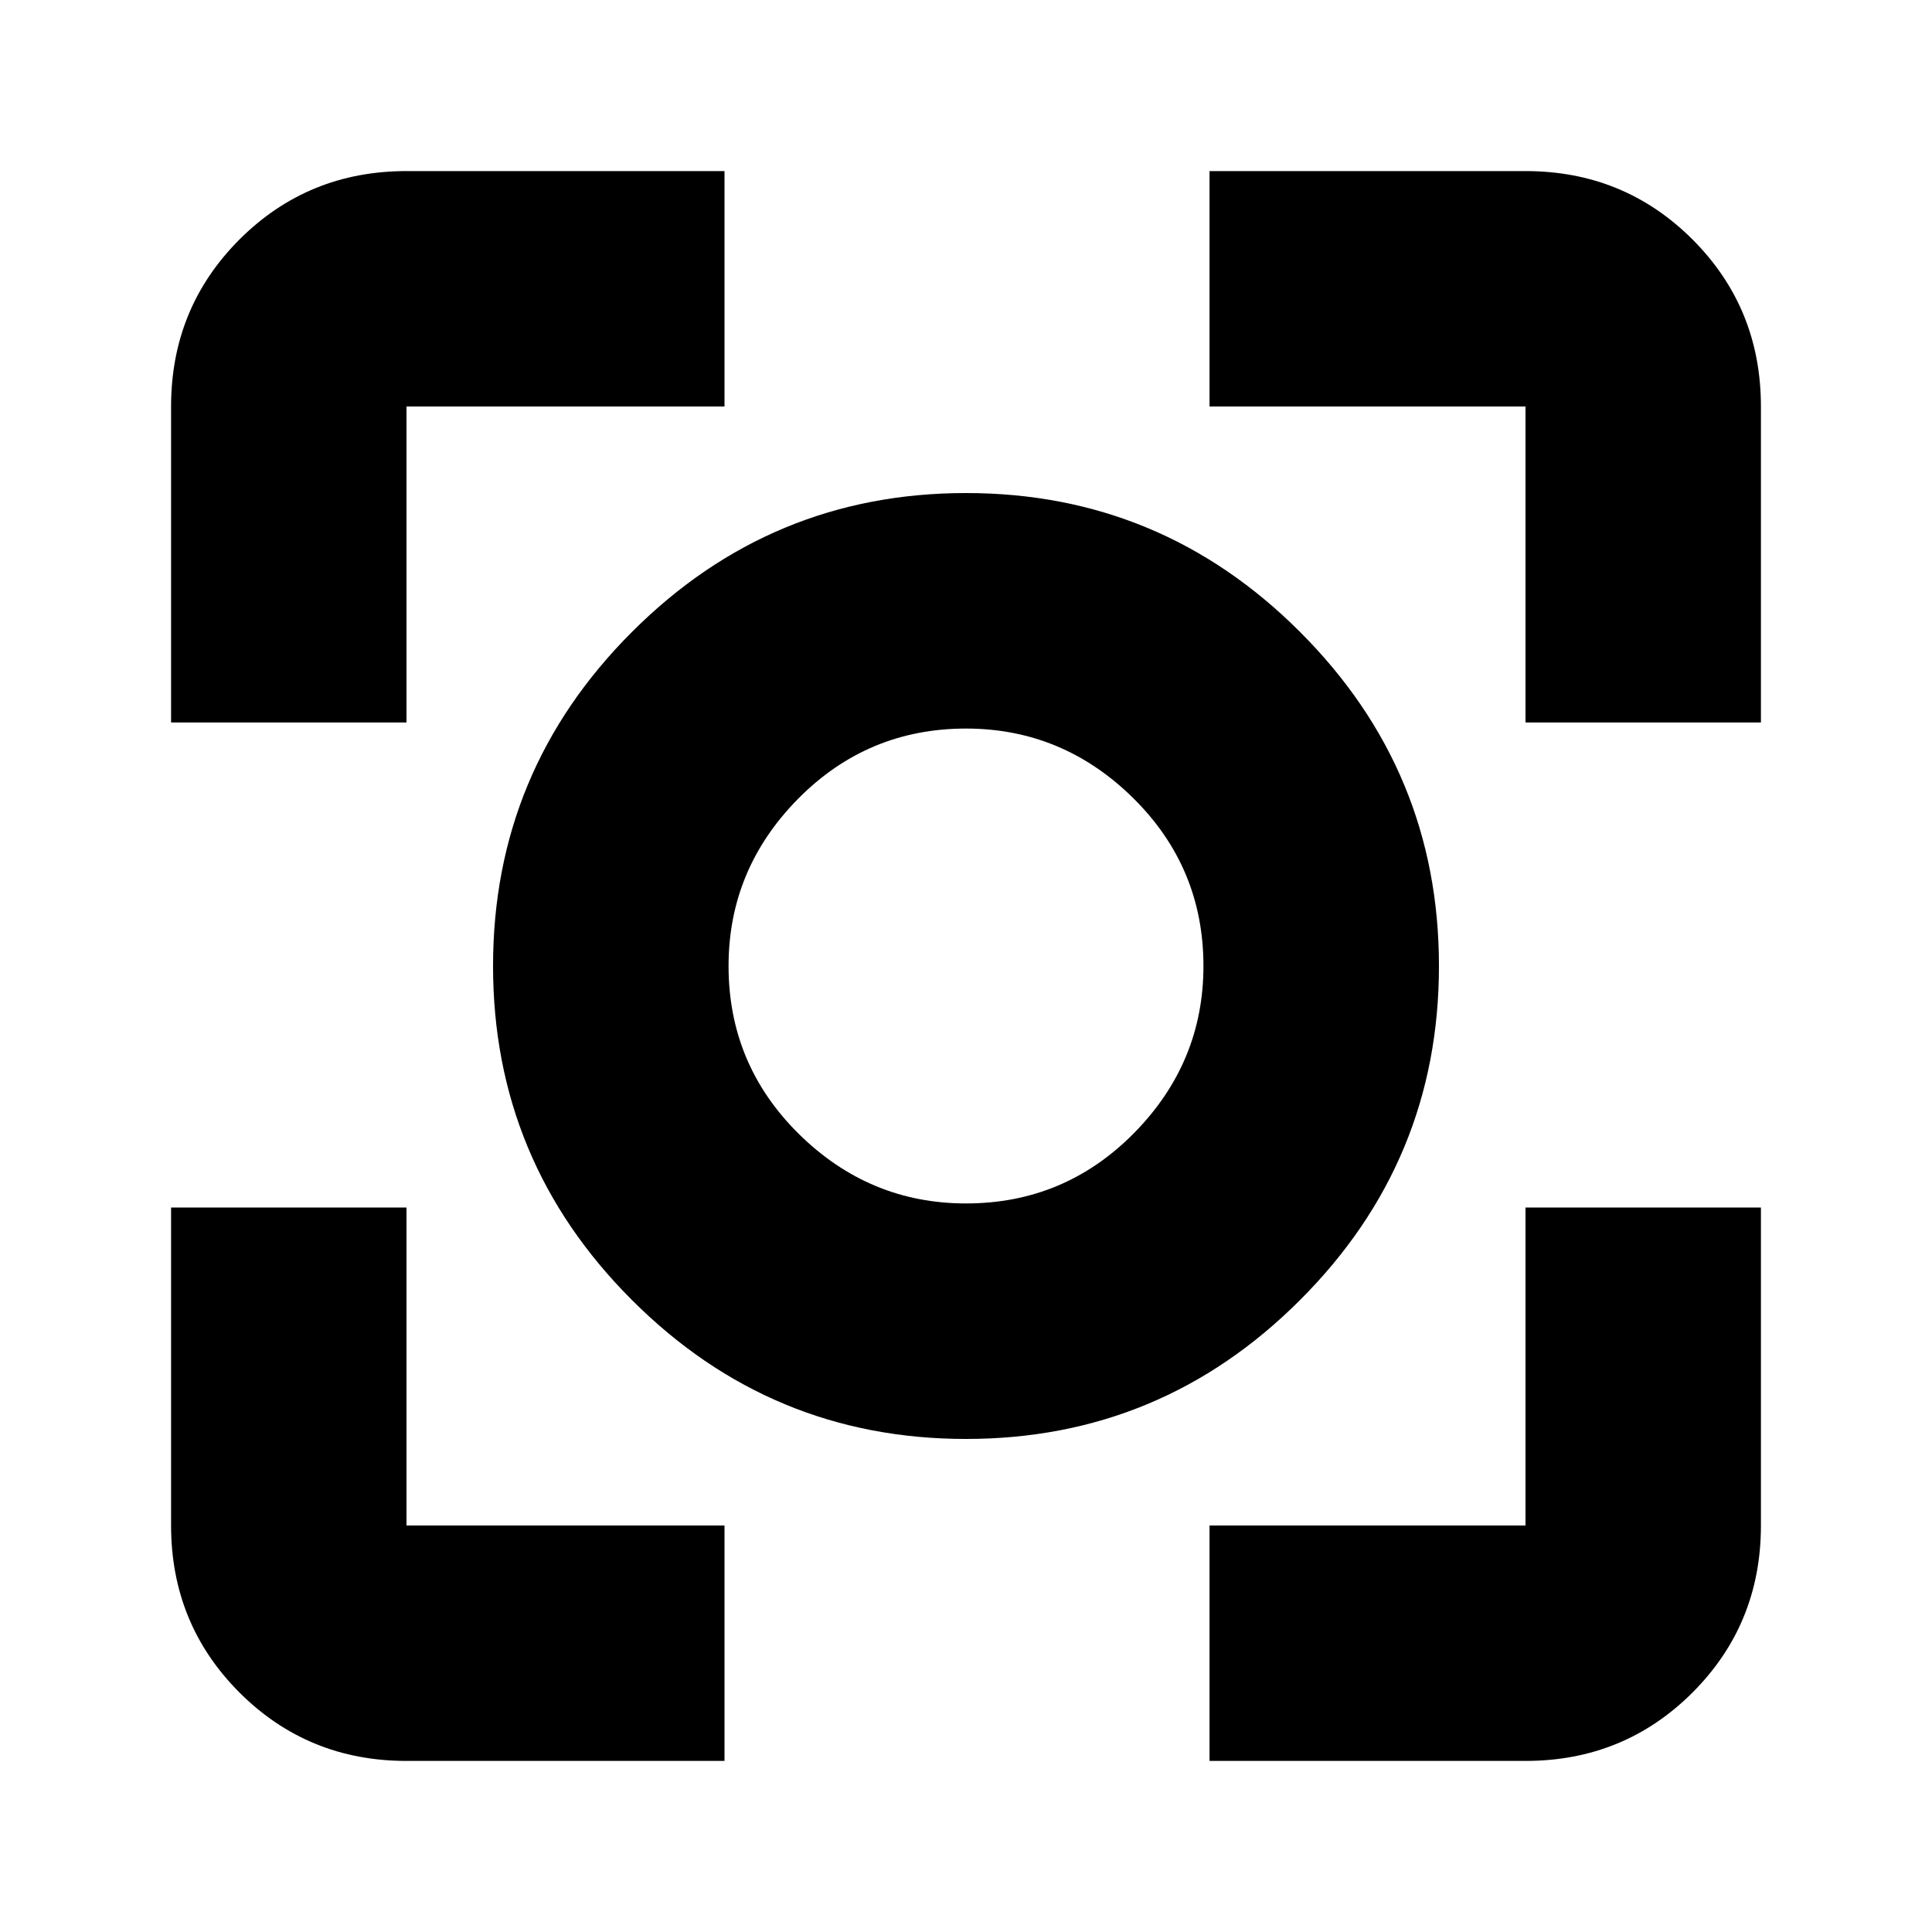 <svg xmlns="http://www.w3.org/2000/svg" height="20" width="20"><path d="M10 14.896q-2.021 0-3.458-1.438Q5.104 12.021 5.104 10t1.438-3.458Q7.979 5.104 10 5.104t3.458 1.438Q14.896 7.979 14.896 10t-1.438 3.458Q12.021 14.896 10 14.896ZM10 10ZM1.771 7.479V4.208q0-1.02.708-1.729.709-.708 1.729-.708H7.5v2.437H4.208v3.271ZM7.5 18.229H4.208q-1.02 0-1.729-.708-.708-.709-.708-1.729V12.5h2.437v3.292H7.5Zm5.021 0v-2.437h3.271V12.5h2.437v3.292q0 1.02-.708 1.729-.709.708-1.729.708Zm3.271-10.75V4.208h-3.271V1.771h3.271q1.02 0 1.729.708.708.709.708 1.729v3.271ZM10 12.458q1.021 0 1.74-.729.718-.729.718-1.729 0-1.021-.729-1.74Q11 7.542 10 7.542q-1.021 0-1.74.729Q7.542 9 7.542 10q0 1.021.729 1.74.729.718 1.729.718Z"/></svg>
